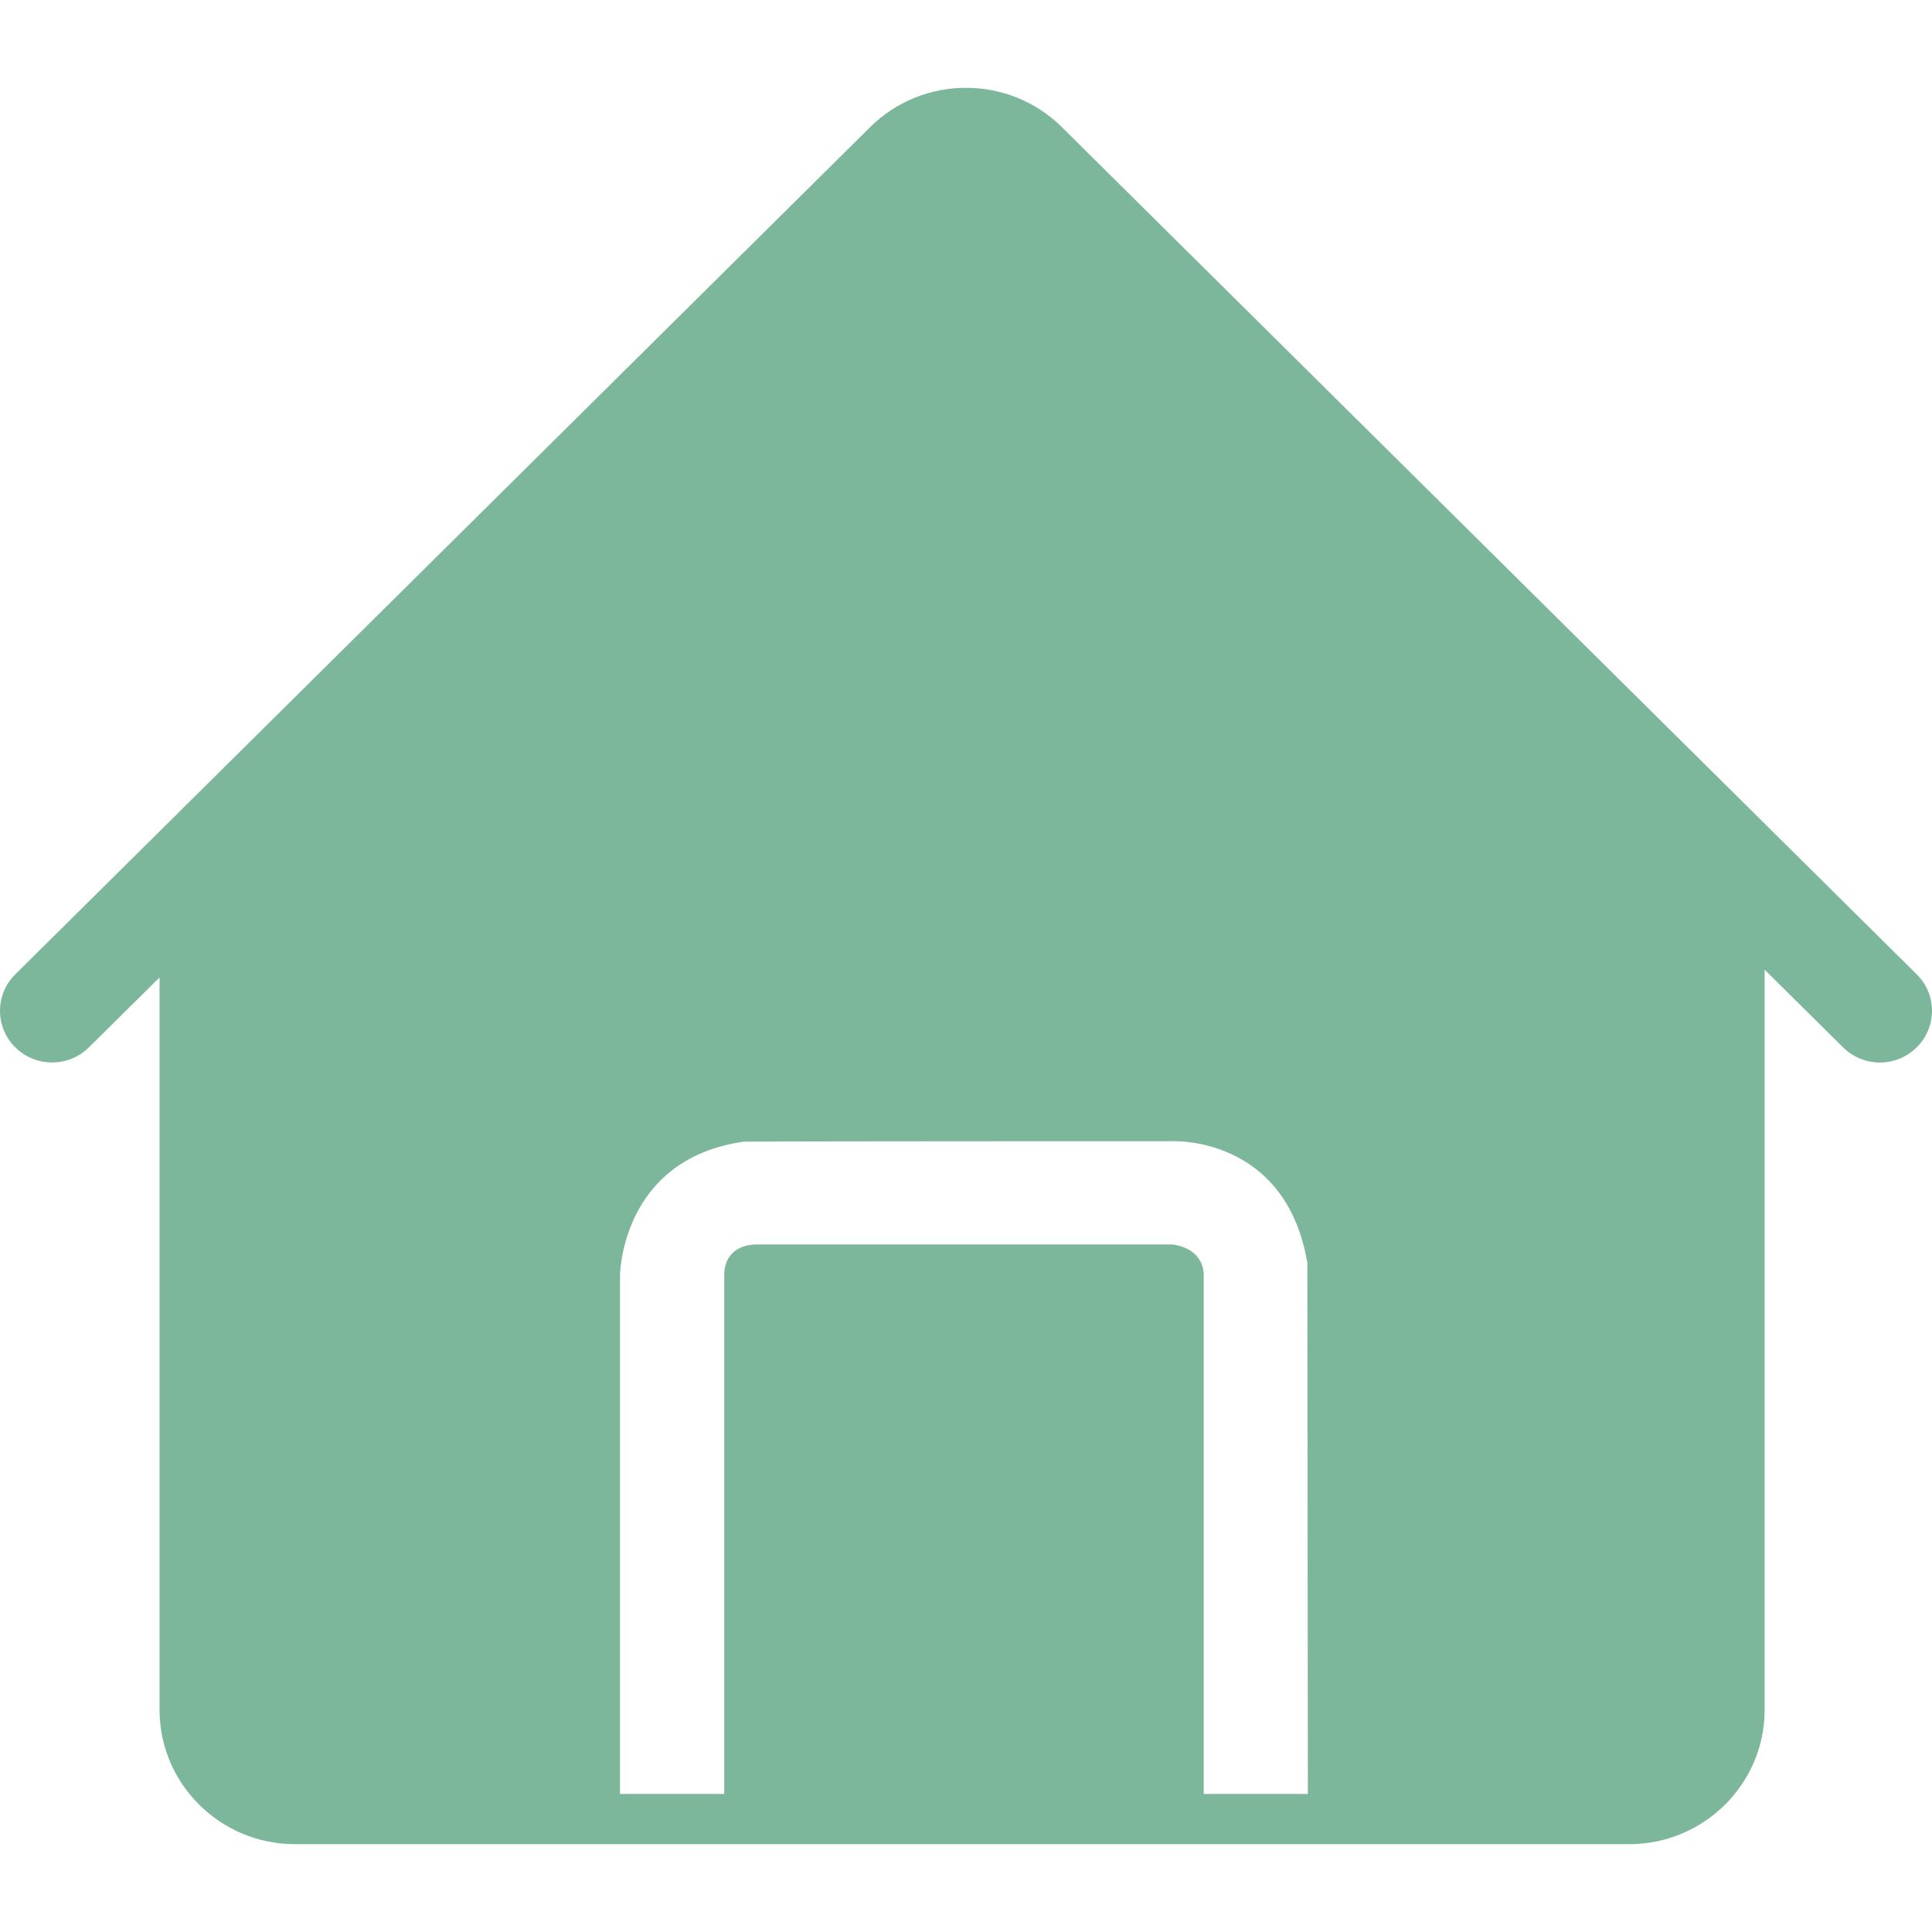 <?xml version="1.0" encoding="UTF-8"?>
<svg width="22px" height="22px" viewBox="0 0 22 22" version="1.1" xmlns="http://www.w3.org/2000/svg" xmlns:xlink="http://www.w3.org/1999/xlink">
    <title>首页</title>
    <g id="小程序" stroke="none" stroke-width="1" fill="none" fill-rule="evenodd">
        <g id="画板" transform="translate(-85, -50)">
            <g id="首页" transform="translate(85, 50)">
                <rect id="矩形" fill-opacity="0" fill="#FFFFFF" x="0" y="0" width="22" height="22"></rect>
                <path d="M21.826,11.095 L12.091,1.447 C11.49,0.851 10.511,0.851 9.909,1.447 L0.174,11.095 C-0.058,11.324 -0.058,11.697 0.174,11.926 C0.406,12.156 0.781,12.156 1.013,11.926 L1.817,11.13 L1.817,19.471 C1.817,20.314 2.509,21 3.36,21 L18.551,21 C19.402,21 20.094,20.314 20.094,19.471 L20.094,11.042 L20.987,11.926 C21.103,12.041 21.255,12.099 21.407,12.099 C21.559,12.099 21.71,12.041 21.826,11.926 C22.058,11.697 22.058,11.324 21.826,11.095 L21.826,11.095 Z M13.707,20.428 L13.707,14.524 C13.707,14.524 13.73,14.225 13.351,14.171 L8.603,14.171 C8.603,14.171 8.247,14.161 8.247,14.524 L8.247,20.428 L7.06,20.428 L7.06,14.524 C7.06,14.524 7.068,13.197 8.473,13 C9.098,12.995 13.351,12.995 13.351,12.995 C13.351,12.995 14.642,12.932 14.887,14.38 L14.893,20.428 L13.707,20.428 L13.707,20.428 Z" id="iconfont-zhuye" fill="#7CB79C"></path>
            </g>
        </g>
    </g>
</svg>